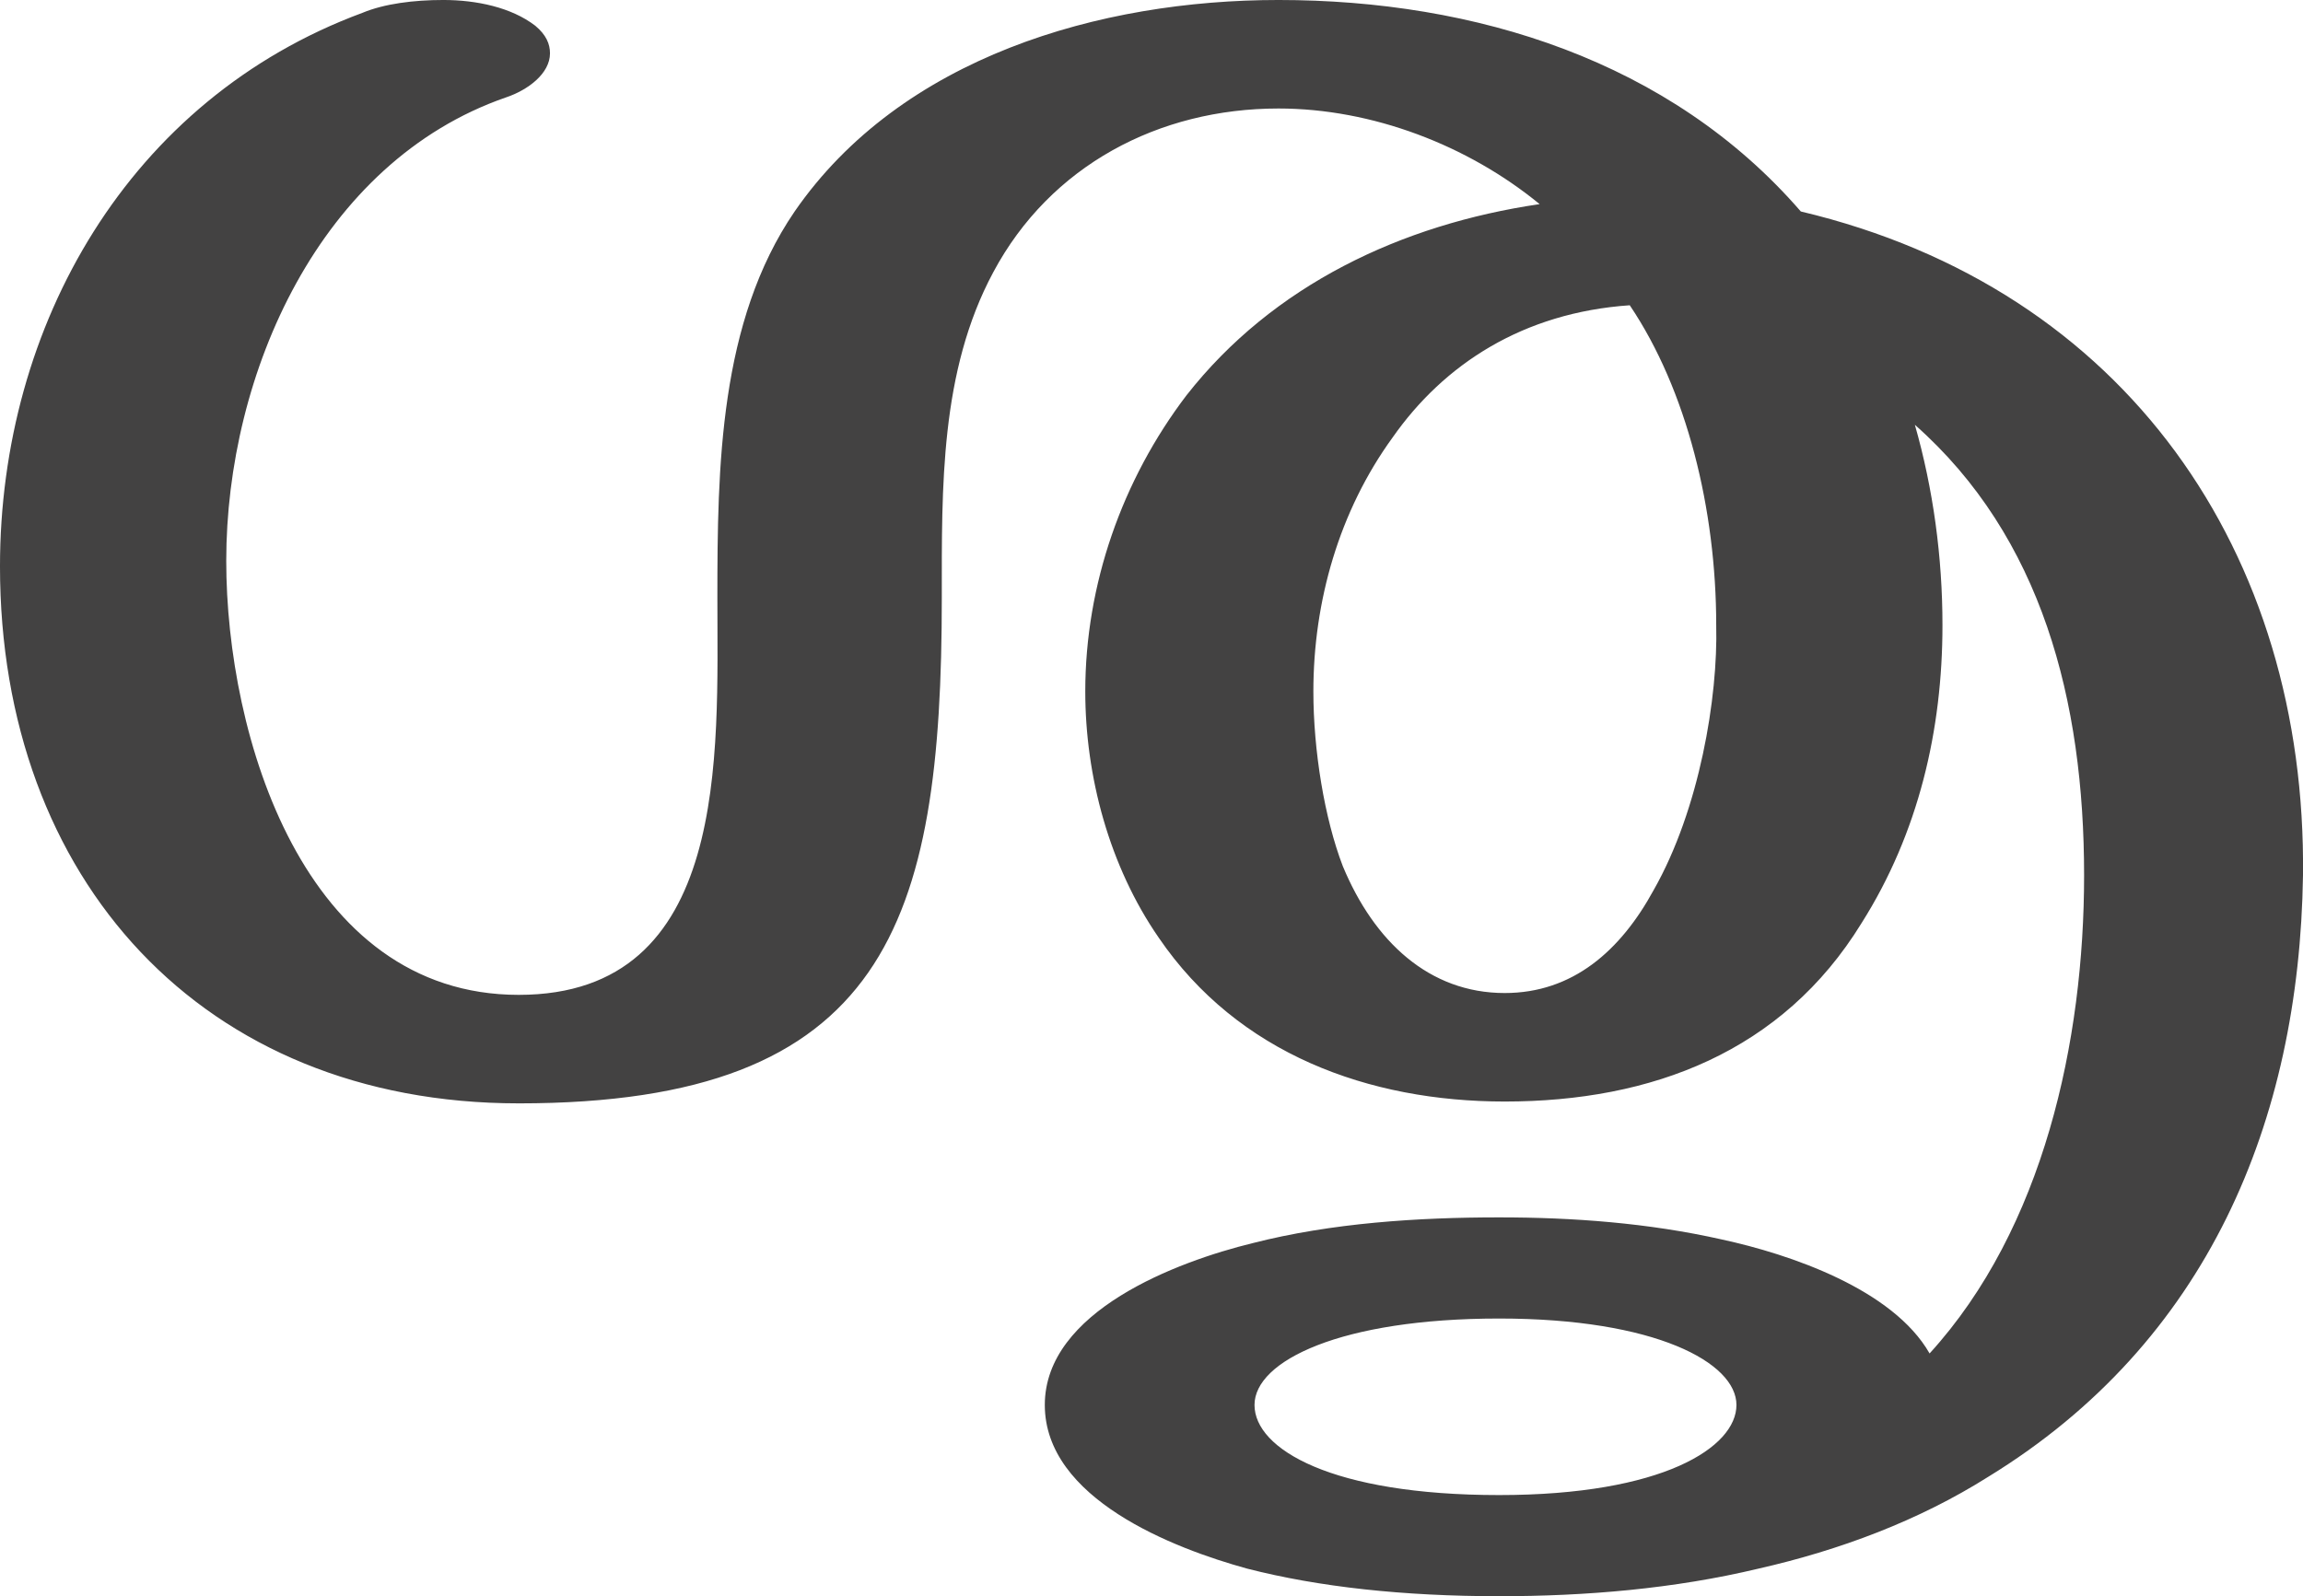 <?xml version="1.0" encoding="UTF-8"?>
<!DOCTYPE svg PUBLIC "-//W3C//DTD SVG 1.1//EN" "http://www.w3.org/Graphics/SVG/1.1/DTD/svg11.dtd">
<!-- Creator: CorelDRAW X8 -->
<svg xmlns="http://www.w3.org/2000/svg" xml:space="preserve" width="1252px" height="868px" version="1.1" style="shape-rendering:geometricPrecision; text-rendering:geometricPrecision; image-rendering:optimizeQuality; fill-rule:evenodd; clip-rule:evenodd"
viewBox="0 0 1252 868"
 xmlns:xlink="http://www.w3.org/1999/xlink">
 <defs>
  <style type="text/css">
   <![CDATA[
    .fil0 {fill:#434242;fill-rule:nonzero}
   ]]>
  </style>
 </defs>
 <g id="Layer_x0020_1">
  <path class="fil0" d="M818 540c-41,0 -71,-28 -88,-69 -10,-26 -16,-63 -16,-95 0,-49 14,-98 43,-138 28,-40 71,-68 129,-72 31,46 47,111 47,174 1,39 -9,100 -34,144 -18,33 -44,56 -81,56zm-536 60c200,0 230,-98 230,-275 0,-60 -1,-123 28,-177 31,-58 90,-89 155,-89 51,0 103,20 142,52 -75,11 -145,44 -192,104 -35,46 -55,103 -55,161 0,46 13,95 40,134 43,63 114,89 188,89 80,0 151,-27 194,-97 31,-49 44,-105 44,-162 0,-37 -5,-74 -15,-109 69,61 92,150 92,245 0,90 -22,192 -84,260 -20,-35 -76,-54 -113,-62 -40,-9 -81,-12 -121,-12 -44,0 -91,3 -134,14 -41,10 -113,37 -113,88 0,51 70,78 110,89 39,10 85,15 137,15 47,0 95,-4 141,-15 44,-10 87,-26 125,-50 119,-73 169,-193 171,-327 2,-175 -96,-319 -273,-361 -71,-82 -177,-115 -284,-115 -97,0 -205,31 -263,115 -41,60 -42,139 -42,210 0,85 7,216 -108,216 -117,0 -159,-141 -159,-236 0,-102 51,-217 152,-252 12,-4 24,-13 24,-24 0,-5 -2,-10 -8,-15 -13,-10 -32,-14 -50,-14 -16,0 -32,2 -44,7 -127,47 -197,170 -197,301 0,170 110,292 282,292zm533 213c-91,0 -133,-25 -133,-49 0,-24 47,-47 133,-47 85,0 129,24 129,47 0,23 -40,49 -129,49z"/>
 </g>
</svg>

